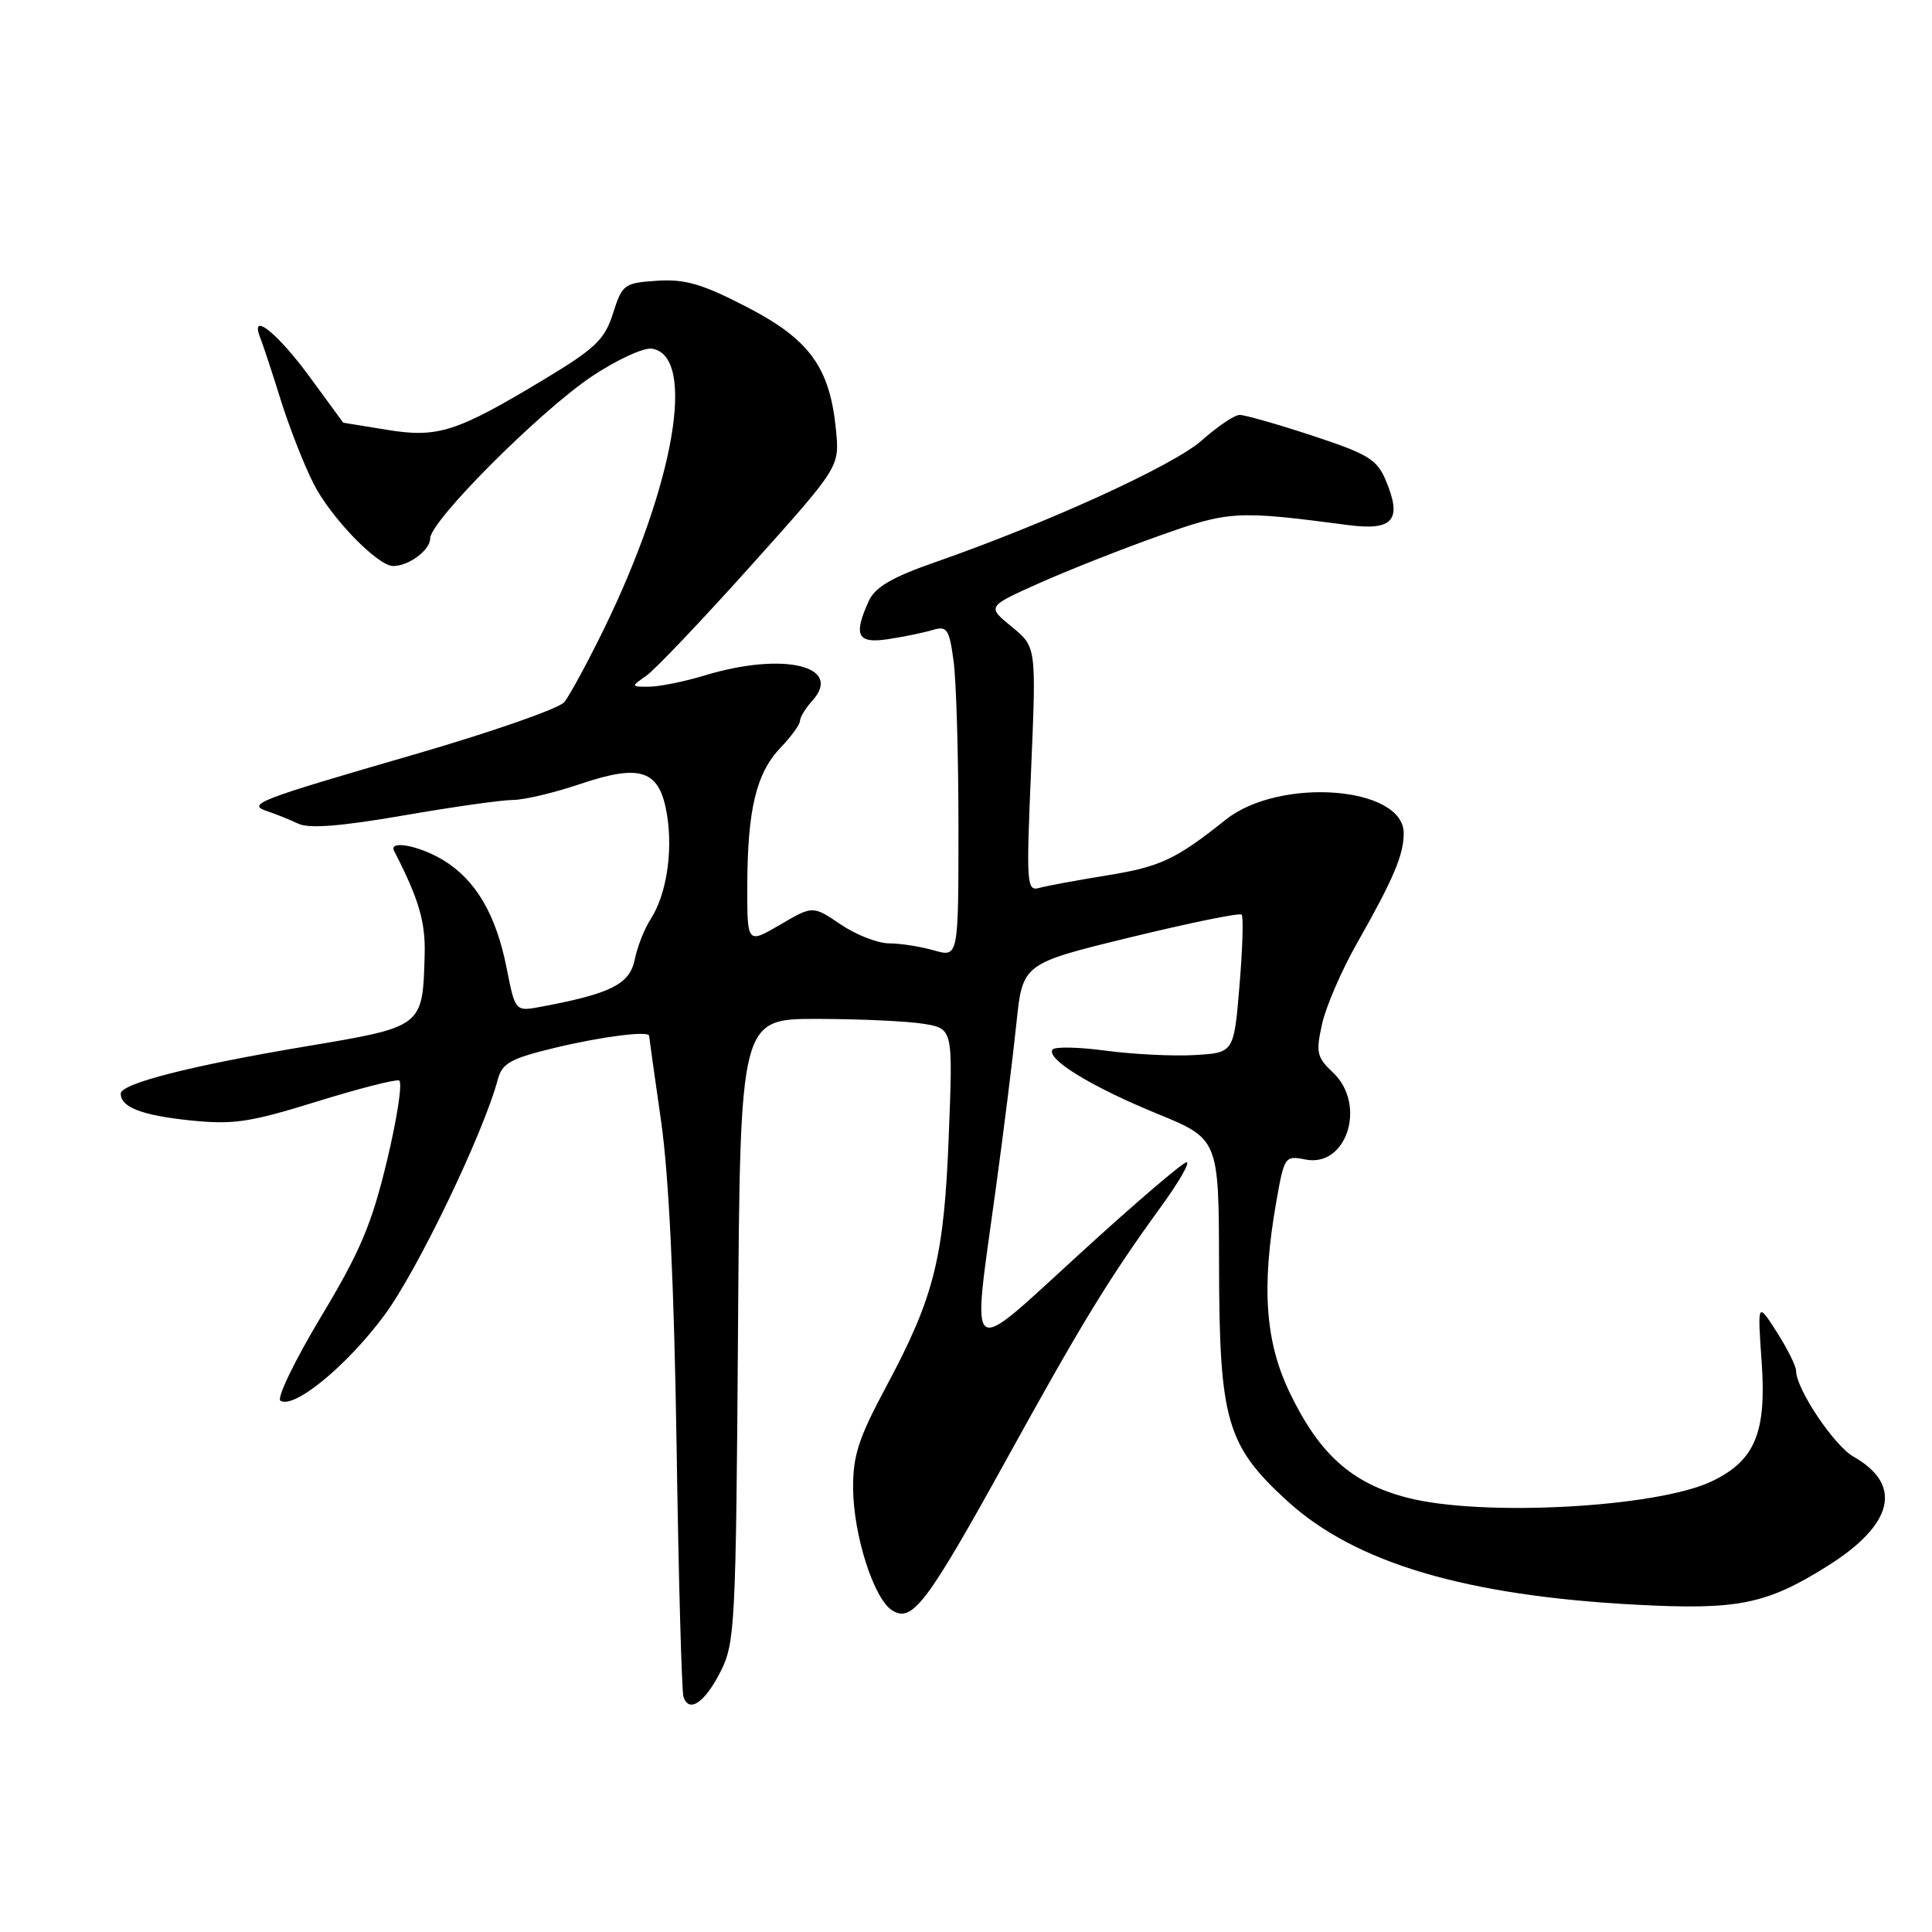 <?xml version="1.0" encoding="UTF-8" standalone="no"?>
<!DOCTYPE svg PUBLIC "-//W3C//DTD SVG 1.1//EN" "http://www.w3.org/Graphics/SVG/1.1/DTD/svg11.dtd" >
<svg xmlns="http://www.w3.org/2000/svg" xmlns:xlink="http://www.w3.org/1999/xlink" version="1.1" viewBox="0 0 256 256">
 <g >
 <path fill="currentColor"
d=" M 95.50 221.45 C 97.39 217.72 97.52 215.20 97.79 176.25 C 98.08 135.00 98.08 135.00 108.29 135.01 C 113.91 135.02 120.25 135.31 122.38 135.66 C 126.27 136.30 126.27 136.30 125.72 150.40 C 125.10 166.65 123.81 171.82 117.42 183.74 C 113.76 190.57 113.01 192.88 113.04 197.24 C 113.10 203.48 115.80 211.90 118.24 213.40 C 120.89 215.04 122.81 212.49 133.47 193.19 C 143.44 175.12 146.98 169.34 153.94 159.75 C 156.23 156.59 157.72 154.00 157.23 154.00 C 156.75 154.00 150.42 159.41 143.18 166.03 C 127.81 180.05 128.77 180.77 131.93 157.63 C 133.00 149.86 134.23 139.94 134.68 135.59 C 135.50 127.68 135.50 127.68 149.78 124.20 C 157.63 122.29 164.26 120.93 164.52 121.19 C 164.78 121.44 164.65 125.67 164.24 130.58 C 163.50 139.50 163.50 139.50 158.31 139.80 C 155.46 139.97 150.15 139.70 146.52 139.22 C 142.89 138.73 139.70 138.67 139.45 139.09 C 138.66 140.36 144.65 144.02 153.30 147.56 C 161.50 150.92 161.50 150.92 161.53 167.71 C 161.57 188.22 162.53 191.54 170.56 198.88 C 179.56 207.10 194.21 211.45 216.93 212.64 C 230.31 213.34 234.05 212.58 242.13 207.52 C 250.91 202.02 252.18 196.75 245.62 193.03 C 243.03 191.57 238.01 184.06 237.99 181.65 C 237.99 181.02 236.84 178.70 235.43 176.50 C 232.87 172.50 232.87 172.50 233.43 180.50 C 234.09 189.87 232.53 193.57 226.78 196.30 C 219.46 199.77 196.30 201.01 186.46 198.45 C 179.10 196.54 174.81 192.69 170.88 184.50 C 167.65 177.77 167.14 170.59 169.09 159.38 C 170.17 153.22 170.25 153.10 172.97 153.64 C 178.47 154.74 181.13 146.35 176.62 142.11 C 174.48 140.10 174.34 139.45 175.18 135.69 C 175.69 133.38 177.77 128.57 179.80 125.00 C 184.64 116.47 186.00 113.27 186.00 110.41 C 186.00 104.18 169.56 102.93 162.42 108.61 C 155.79 113.90 153.71 114.87 146.58 116.01 C 142.69 116.64 138.70 117.38 137.72 117.65 C 136.04 118.13 135.97 117.21 136.63 101.93 C 137.32 85.71 137.32 85.71 134.05 83.04 C 130.78 80.37 130.78 80.37 137.64 77.30 C 141.41 75.61 148.55 72.79 153.50 71.03 C 162.88 67.68 163.85 67.63 178.60 69.57 C 184.60 70.36 185.83 68.92 183.64 63.69 C 182.47 60.88 181.31 60.17 173.90 57.73 C 169.28 56.21 164.94 54.97 164.25 54.98 C 163.57 54.99 161.32 56.51 159.25 58.35 C 155.53 61.66 138.93 69.25 123.87 74.51 C 118.17 76.50 115.96 77.80 115.12 79.63 C 113.03 84.23 113.60 85.33 117.75 84.68 C 119.81 84.37 122.45 83.82 123.60 83.47 C 125.48 82.91 125.78 83.35 126.35 87.56 C 126.71 90.16 127.00 100.06 127.00 109.57 C 127.00 126.86 127.00 126.86 123.76 125.93 C 121.97 125.42 119.29 125.00 117.80 125.00 C 116.31 125.00 113.43 123.87 111.39 122.49 C 107.70 119.99 107.70 119.99 103.35 122.54 C 99.00 125.08 99.00 125.08 99.02 117.29 C 99.05 107.25 100.22 102.42 103.42 99.08 C 104.84 97.60 106.00 96.00 106.00 95.52 C 106.00 95.05 106.73 93.85 107.62 92.87 C 111.81 88.24 103.79 86.34 93.41 89.49 C 90.71 90.31 87.39 90.98 86.03 90.99 C 83.57 91.00 83.57 90.99 85.65 89.53 C 86.80 88.73 93.03 82.17 99.49 74.97 C 111.24 61.87 111.24 61.87 110.78 57.05 C 109.98 48.71 107.31 45.00 99.00 40.70 C 93.07 37.63 90.80 36.96 87.09 37.20 C 82.70 37.49 82.45 37.67 81.23 41.52 C 80.13 44.98 78.91 46.16 72.23 50.19 C 60.47 57.28 58.03 58.06 51.25 56.95 C 48.09 56.44 45.49 56.01 45.48 56.01 C 45.46 56.00 43.51 53.33 41.13 50.07 C 36.83 44.16 33.04 41.12 34.48 44.74 C 34.86 45.71 36.09 49.42 37.20 53.00 C 38.32 56.58 40.27 61.57 41.55 64.09 C 43.81 68.57 50.04 75.00 52.10 75.00 C 54.17 75.00 57.00 72.89 57.00 71.35 C 57.00 69.04 71.53 54.49 78.43 49.87 C 81.70 47.69 85.26 46.04 86.37 46.20 C 92.34 47.09 89.39 64.23 79.95 83.50 C 77.79 87.90 75.46 92.19 74.77 93.04 C 74.07 93.88 65.17 96.99 55.00 99.94 C 33.84 106.08 32.60 106.57 35.50 107.52 C 36.60 107.89 38.42 108.62 39.54 109.15 C 40.96 109.82 45.20 109.48 53.42 108.06 C 59.93 106.93 66.46 106.00 67.94 106.00 C 69.41 106.00 73.44 105.05 76.89 103.88 C 84.98 101.15 87.43 102.03 88.39 108.01 C 89.18 112.95 88.28 118.60 86.22 121.78 C 85.40 123.03 84.45 125.45 84.10 127.17 C 83.44 130.41 80.93 131.67 71.69 133.40 C 68.27 134.04 68.27 134.04 67.13 128.27 C 65.73 121.19 63.05 116.61 58.76 113.99 C 55.57 112.05 51.46 111.27 52.22 112.75 C 55.50 119.12 56.39 122.15 56.27 126.50 C 56.00 136.14 56.13 136.03 40.42 138.67 C 25.23 141.22 16.00 143.58 16.00 144.91 C 16.00 146.71 18.76 147.78 25.13 148.45 C 30.92 149.05 33.04 148.73 41.89 145.99 C 47.46 144.26 52.41 142.99 52.88 143.17 C 53.36 143.35 52.64 148.11 51.29 153.75 C 49.26 162.22 47.74 165.82 42.52 174.50 C 39.05 180.28 36.64 185.28 37.16 185.60 C 38.98 186.73 46.00 180.95 50.95 174.25 C 55.33 168.33 64.06 150.16 65.97 143.01 C 66.54 140.87 67.68 140.25 73.57 138.83 C 79.72 137.35 85.99 136.55 86.01 137.25 C 86.01 137.39 86.72 142.45 87.59 148.50 C 88.64 155.82 89.32 170.19 89.65 191.50 C 89.91 209.10 90.33 224.10 90.56 224.83 C 91.29 227.05 93.39 225.62 95.50 221.45 Z "/>
</g>
</svg>